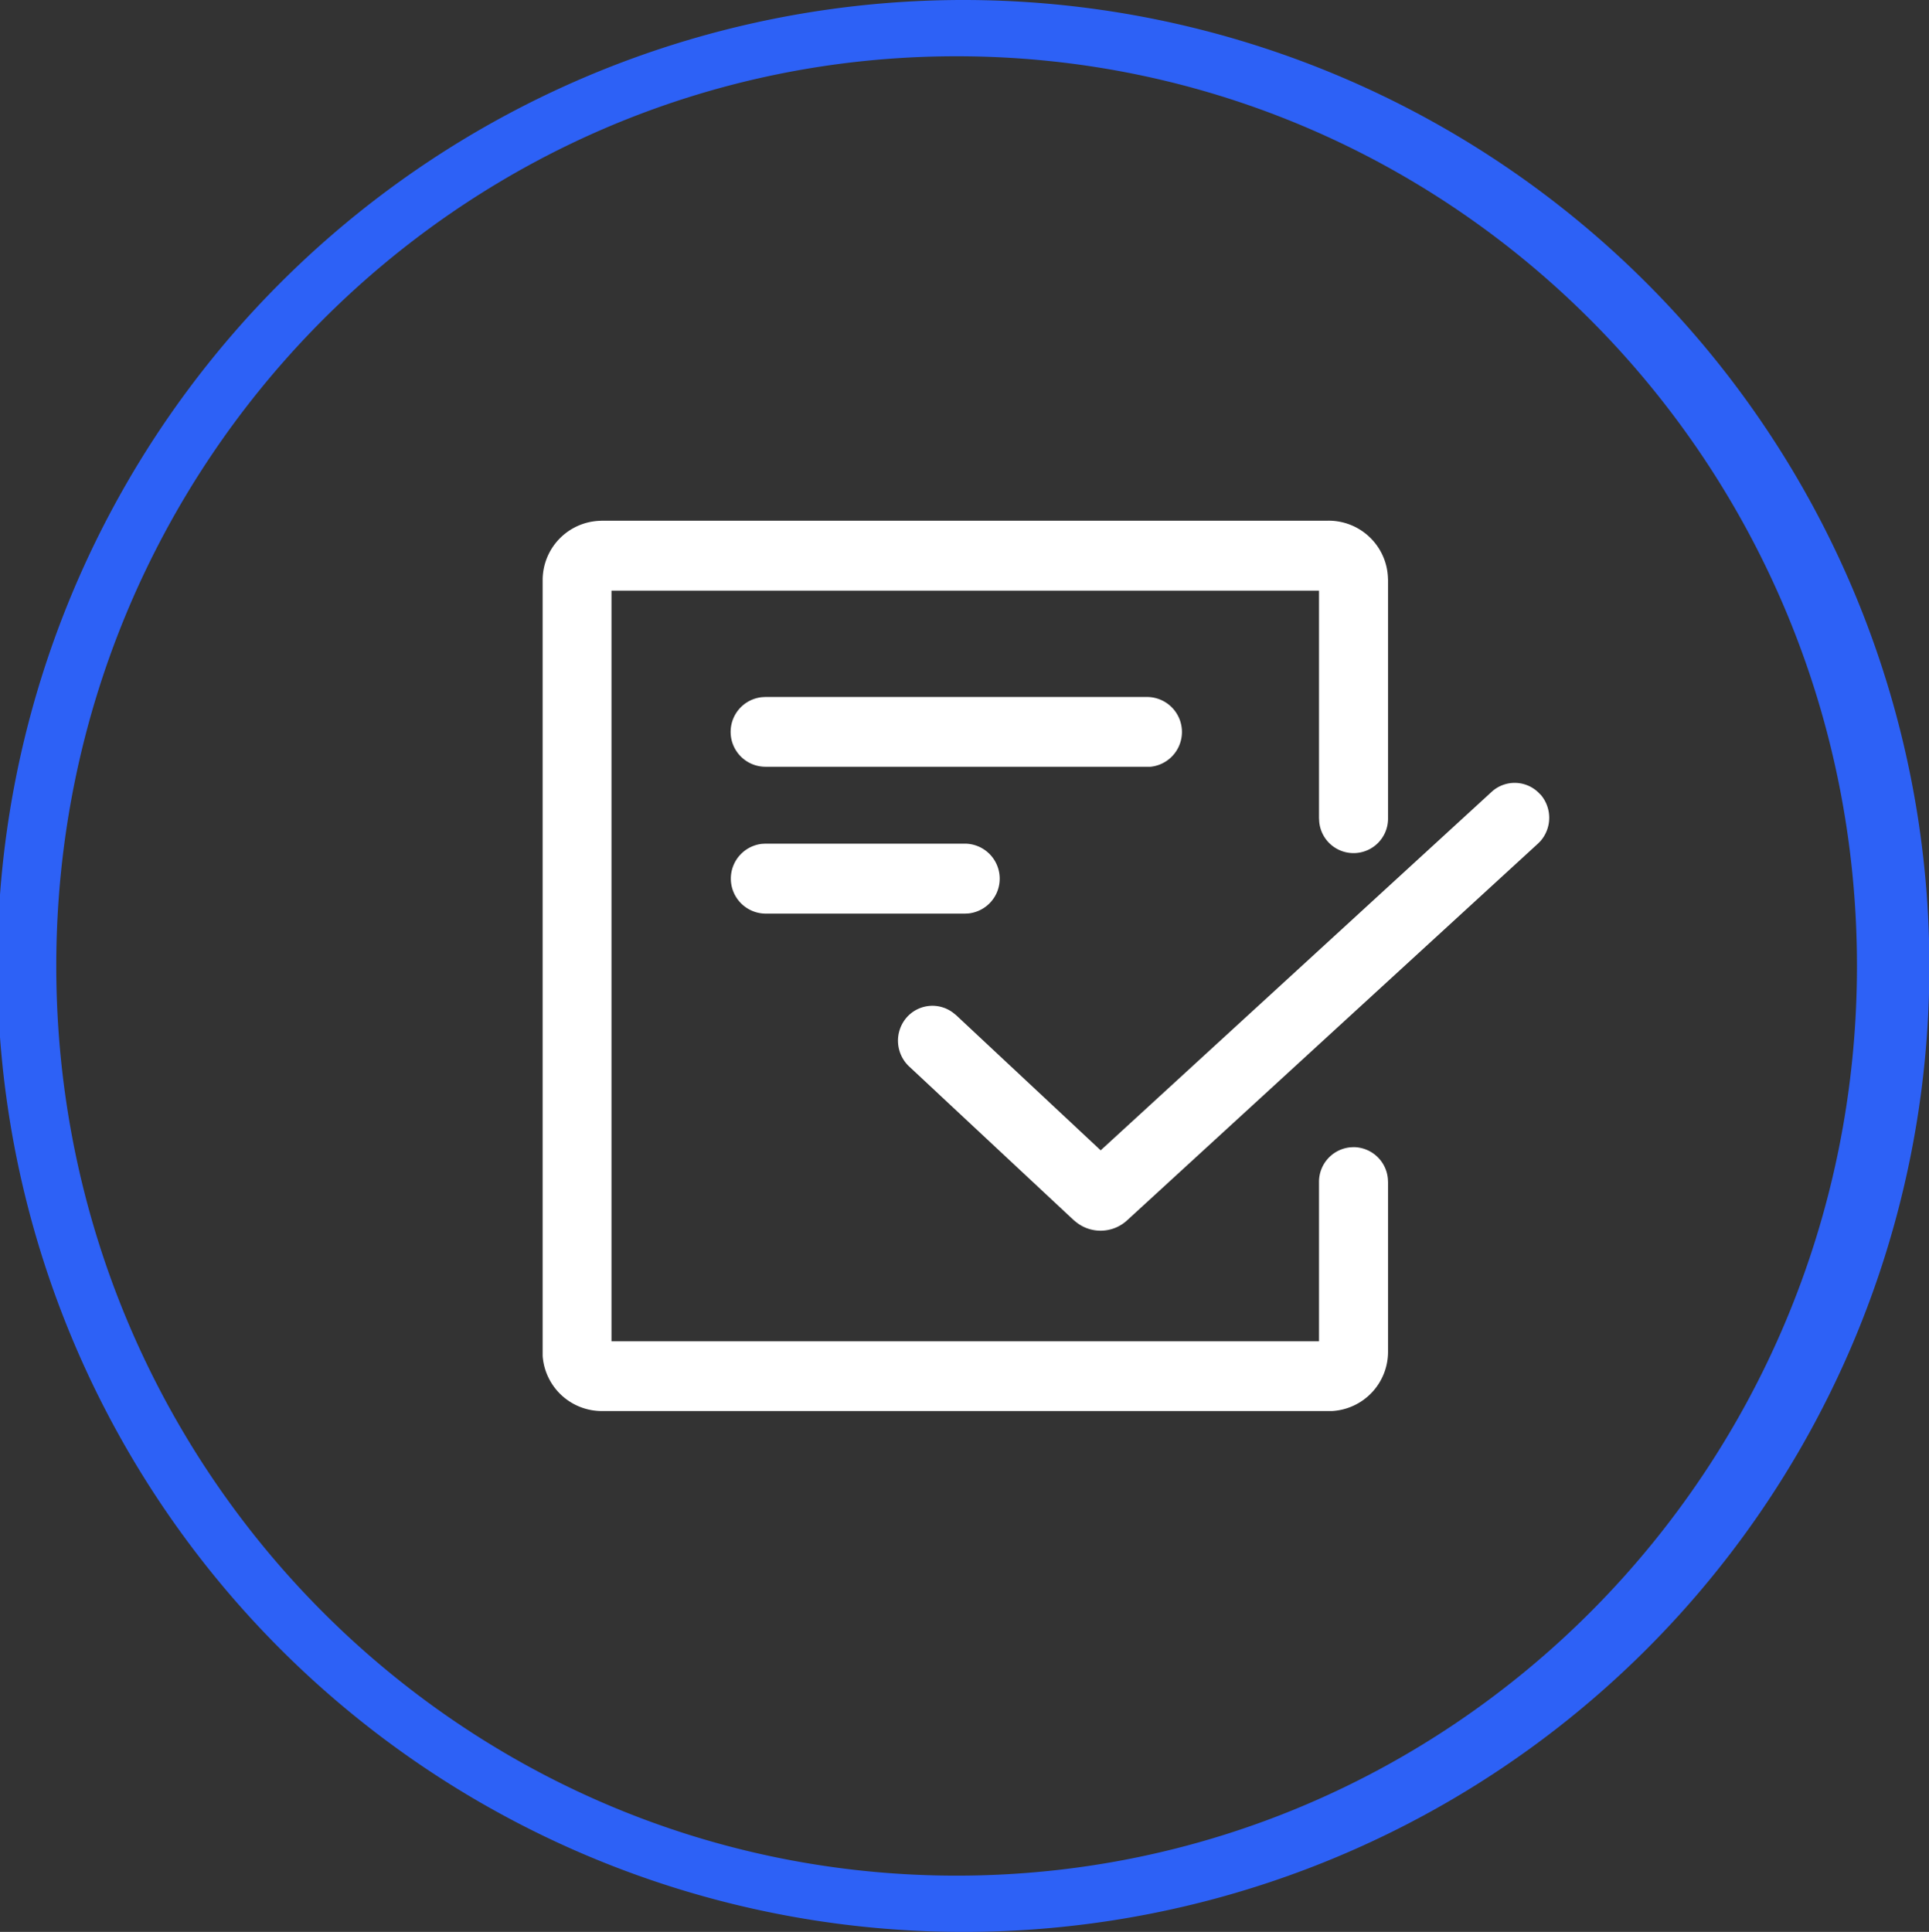 <svg id="group_4" data-name="group 4" xmlns="http://www.w3.org/2000/svg" width="102.84" height="103" viewBox="0 0 102.84 103">
  <rect x="0" y="0" width="102.84" height="103" fill="#333333" stroke="none"/>
<defs>
    <style>
      .cls-1 {
        fill: #fff;
      }

      .cls-1, .cls-2 {
        fill-rule: evenodd;
      }

      .cls-2 {
        fill: #2d61f6;
      }
    </style>
  </defs>
  <path id="shape_6" data-name="shape 6" class="cls-1" d="M1535.81,1909.76a3.166,3.166,0,0,1,3.18,2.95l0.01,0.2v12.7a1.838,1.838,0,0,1-3.67.18l-0.01-.18v-12.12H1497.6v40.02h37.72v-8.49a1.848,1.848,0,0,1,1.66-1.85l0.18-.01a1.846,1.846,0,0,1,1.83,1.68l0.01,0.18v9.07a3.164,3.164,0,0,1-2.99,3.14h-38.9a3.164,3.164,0,0,1-3.18-2.94v-41.38a3.163,3.163,0,0,1,2.98-3.14l0.2-.01h38.7Zm11.31,14.59a1.89,1.89,0,0,1,0,2.5l-0.13.13-21.91,20.09a2.087,2.087,0,0,1-2.68.11l-0.16-.13-8.77-8.19a1.887,1.887,0,0,1-.17-2.57,1.824,1.824,0,0,1,2.52-.29l0.15,0.12,7.71,7.21,20.84-19.11a1.816,1.816,0,0,1,2.59.13h0.01Zm-30.66,2.63a1.866,1.866,0,0,1,.18,3.72l-0.18.01H1505.8a1.866,1.866,0,0,1-.18-3.72l0.18-.01h10.66Zm9.7-7.82a1.865,1.865,0,0,1,.18,3.72H1505.8a1.86,1.86,0,0,1-.18-3.71l0.18-.01h20.36Z" transform="translate(-1465 -1882)"/>
  <path id="oval_1_copy_4" data-name="oval 1 copy 4" class="cls-2" d="M1516.43,1985a51.5,51.5,0,1,1,51.43-51.5A51.469,51.469,0,0,1,1516.43,1985ZM1516,1885c-26.51,0-48,21.71-48,48.5s21.49,48.5,48,48.5,48-21.71,48-48.5S1542.51,1885,1516,1885Z" transform="translate(-1465 -1882)"/>
</svg>
